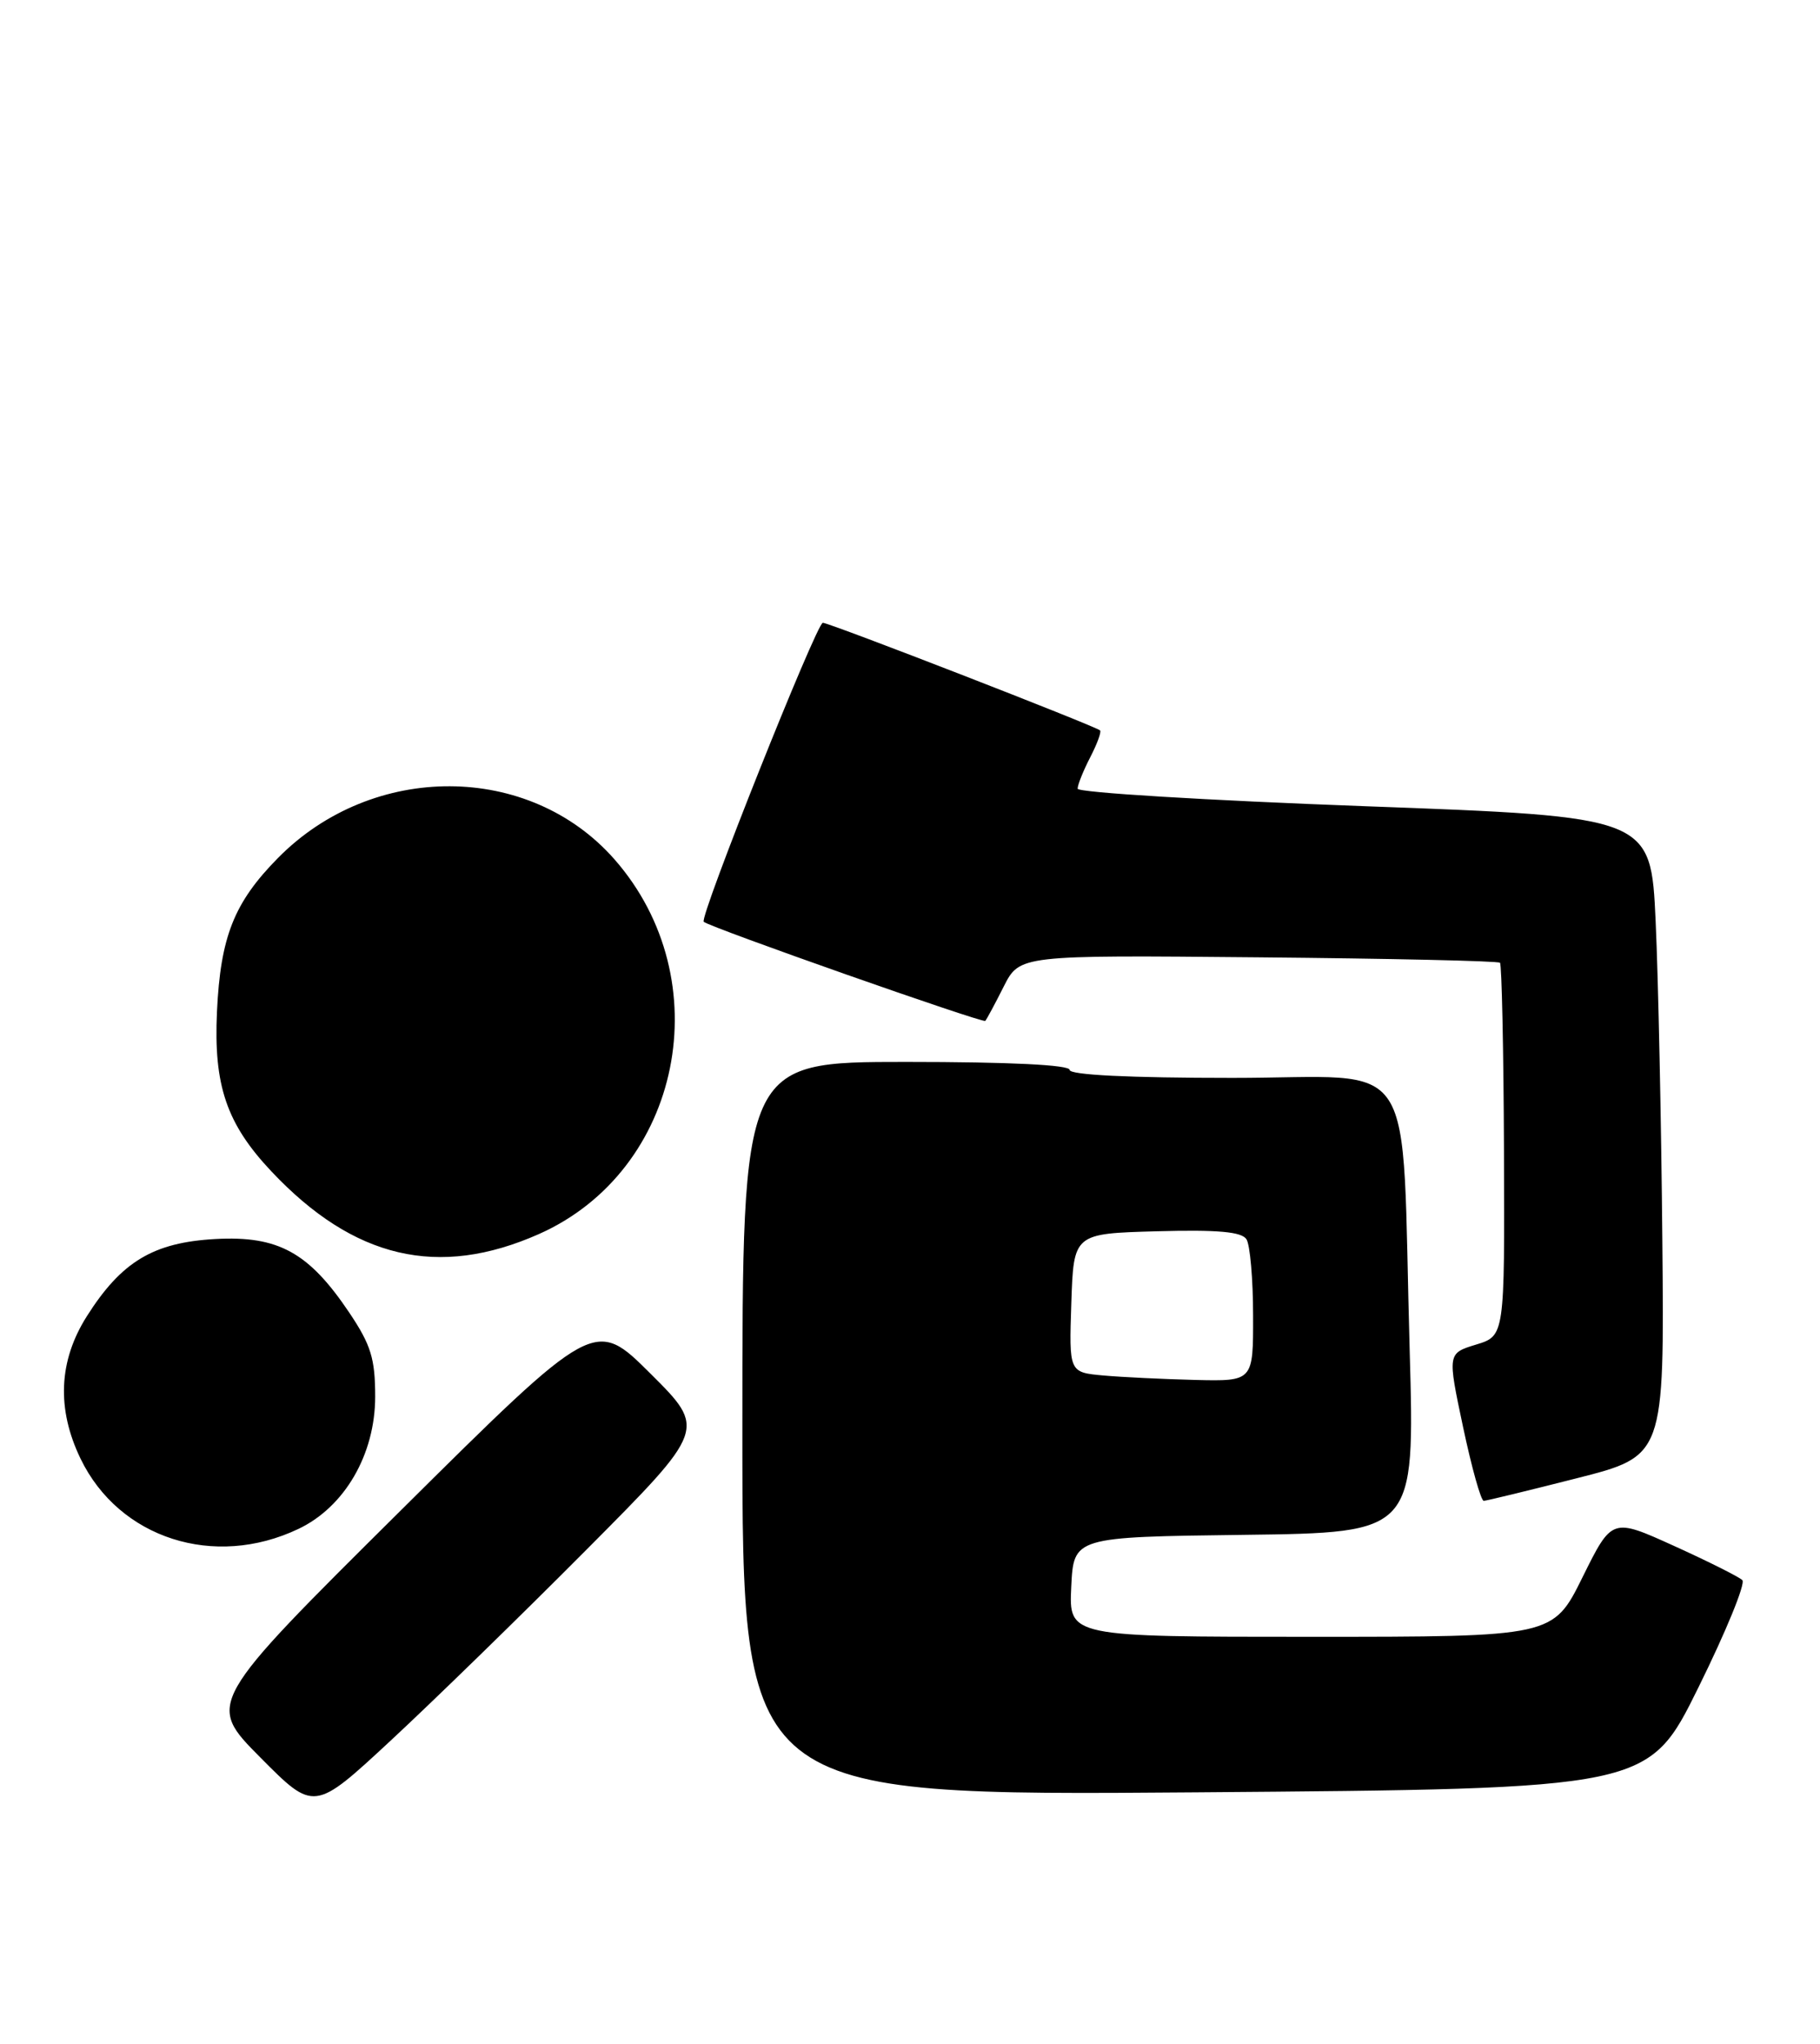 <?xml version="1.0" encoding="UTF-8" standalone="no"?>
<!DOCTYPE svg PUBLIC "-//W3C//DTD SVG 1.1//EN" "http://www.w3.org/Graphics/SVG/1.1/DTD/svg11.dtd" >
<svg xmlns="http://www.w3.org/2000/svg" xmlns:xlink="http://www.w3.org/1999/xlink" version="1.1" viewBox="0 0 228 256">
 <g >
 <path fill="currentColor"
d=" M 73.49 194.07 C 88.48 179.00 88.48 179.00 81.49 172.04 C 74.50 165.08 74.50 165.08 50.18 189.20 C 25.87 213.32 25.87 213.32 32.61 220.11 C 39.35 226.90 39.35 226.90 48.92 218.02 C 54.19 213.13 65.25 202.36 73.49 194.07 Z  M 212.77 211.34 C 216.22 204.36 218.70 198.31 218.27 197.90 C 217.85 197.49 214.00 195.56 209.72 193.62 C 201.94 190.09 201.94 190.09 198.25 197.54 C 194.56 205.00 194.56 205.00 164.23 205.00 C 133.90 205.00 133.90 205.00 134.20 198.75 C 134.50 192.50 134.50 192.50 155.87 192.23 C 177.24 191.96 177.24 191.96 176.60 169.23 C 175.51 131.04 178.08 135.00 154.40 135.00 C 141.47 135.00 134.00 134.63 134.00 134.00 C 134.00 133.37 126.50 133.00 113.50 133.00 C 93.00 133.00 93.00 133.00 93.00 178.96 C 93.00 224.92 93.00 224.92 149.75 224.48 C 206.50 224.04 206.50 224.04 212.77 211.34 Z  M 37.38 191.49 C 43.18 188.74 47.00 182.15 47.00 174.92 C 47.00 170.16 46.47 168.44 43.75 164.39 C 38.68 156.85 34.86 154.75 26.98 155.18 C 19.21 155.61 15.22 158.00 10.88 164.85 C 7.34 170.44 7.07 176.45 10.10 182.71 C 14.93 192.68 26.83 196.51 37.38 191.49 Z  M 197.50 185.15 C 208.50 182.36 208.50 182.36 208.25 155.43 C 208.12 140.62 207.74 122.60 207.41 115.39 C 206.81 102.29 206.81 102.29 170.91 100.97 C 151.16 100.24 135.00 99.26 135.00 98.78 C 135.00 98.29 135.71 96.53 136.57 94.86 C 137.44 93.18 138.00 91.66 137.81 91.48 C 137.29 90.96 103.91 78.00 103.08 78.00 C 102.30 78.00 87.57 114.94 88.16 115.45 C 88.96 116.16 123.15 128.18 123.43 127.86 C 123.61 127.66 124.65 125.73 125.74 123.56 C 127.74 119.62 127.74 119.62 157.62 119.90 C 174.05 120.05 187.68 120.35 187.91 120.58 C 188.13 120.80 188.36 131.40 188.41 144.14 C 188.50 167.31 188.50 167.31 184.92 168.40 C 181.33 169.50 181.33 169.50 183.29 178.75 C 184.37 183.84 185.53 187.99 185.88 187.97 C 186.22 187.96 191.45 186.69 197.50 185.15 Z  M 67.51 154.56 C 85.41 146.61 90.23 122.73 76.98 107.63 C 66.32 95.49 46.70 95.41 34.82 107.46 C 29.31 113.05 27.62 117.33 27.18 126.72 C 26.75 135.96 28.39 140.76 34.00 146.71 C 44.32 157.66 54.92 160.14 67.51 154.56 Z  M 138.21 172.27 C 133.92 171.88 133.92 171.88 134.21 163.19 C 134.50 154.50 134.50 154.50 144.92 154.21 C 152.58 154.00 155.55 154.27 156.15 155.21 C 156.60 155.92 156.98 160.21 156.98 164.75 C 157.00 173.00 157.00 173.00 149.75 172.83 C 145.76 172.73 140.57 172.48 138.21 172.27 Z "/>
</g>
</svg>